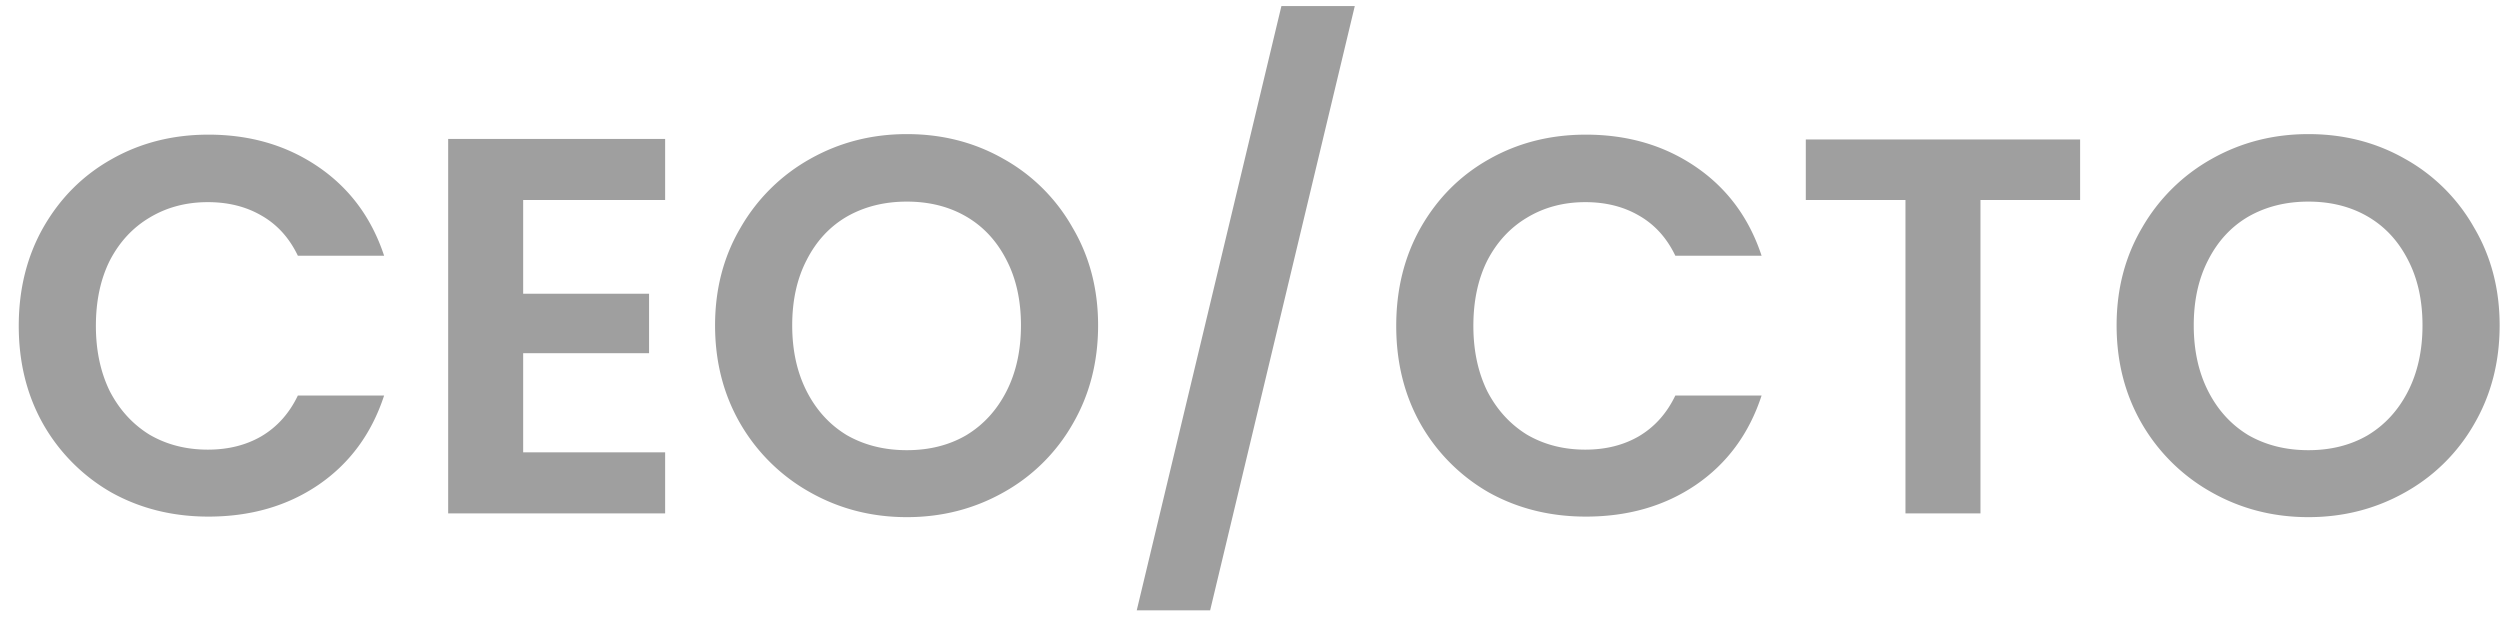 <svg width="112" height="28" fill="none" xmlns="http://www.w3.org/2000/svg"><path d="M.84 14.6c0-1.648.368-3.12 1.104-4.416.752-1.312 1.768-2.328 3.048-3.048C6.288 6.4 7.736 6.032 9.336 6.032c1.872 0 3.512.48 4.92 1.44s2.392 2.288 2.952 3.984h-3.864c-.384-.8-.928-1.4-1.632-1.8-.688-.4-1.488-.6-2.4-.6-.976 0-1.848.232-2.616.696-.752.448-1.344 1.088-1.776 1.92-.416.832-.624 1.808-.624 2.928 0 1.104.208 2.08.624 2.928.432.832 1.024 1.48 1.776 1.944.768.448 1.64.672 2.616.672.912 0 1.712-.2 2.4-.6.704-.416 1.248-1.024 1.632-1.824h3.864c-.56 1.712-1.544 3.048-2.952 4.008-1.392.944-3.032 1.416-4.92 1.416-1.6 0-3.048-.36-4.344-1.08a8.195 8.195 0 0 1-3.048-3.048C1.208 17.72.84 16.248.84 14.6Zm22.598-5.64v4.2h5.64v2.664h-5.64v4.44h6.36V23h-9.72V6.224h9.72V8.96h-6.36Zm17.19 14.208c-1.569 0-3.009-.368-4.32-1.104a8.27 8.27 0 0 1-3.12-3.048c-.769-1.312-1.153-2.792-1.153-4.44 0-1.632.384-3.096 1.152-4.392a8.216 8.216 0 0 1 3.12-3.072c1.312-.736 2.752-1.104 4.32-1.104 1.584 0 3.024.368 4.32 1.104a8.044 8.044 0 0 1 3.096 3.072c.768 1.296 1.152 2.76 1.152 4.392 0 1.648-.384 3.128-1.152 4.44a8.093 8.093 0 0 1-3.096 3.048c-1.312.736-2.752 1.104-4.32 1.104Zm0-3c1.007 0 1.895-.224 2.663-.672.768-.464 1.368-1.12 1.8-1.968.432-.848.648-1.832.648-2.952 0-1.12-.216-2.096-.648-2.928-.432-.848-1.032-1.496-1.8-1.944-.768-.448-1.656-.672-2.664-.672-1.008 0-1.904.224-2.688.672-.768.448-1.368 1.096-1.8 1.944-.432.832-.648 1.808-.648 2.928 0 1.12.216 2.104.648 2.952.432.848 1.032 1.504 1.8 1.968.784.448 1.68.672 2.688.672ZM60.694.272l-6.48 27.072h-3.288L57.407.272h3.288ZM62.551 14.6c0-1.648.368-3.12 1.104-4.416.752-1.312 1.768-2.328 3.048-3.048 1.296-.736 2.744-1.104 4.344-1.104 1.872 0 3.512.48 4.92 1.44s2.392 2.288 2.952 3.984h-3.864c-.384-.8-.928-1.4-1.632-1.8-.688-.4-1.488-.6-2.4-.6-.976 0-1.848.232-2.616.696-.752.448-1.344 1.088-1.776 1.92-.416.832-.624 1.808-.624 2.928 0 1.104.208 2.08.624 2.928.432.832 1.024 1.48 1.776 1.944.768.448 1.64.672 2.616.672.912 0 1.712-.2 2.4-.6.704-.416 1.248-1.024 1.632-1.824h3.864c-.56 1.712-1.544 3.048-2.952 4.008-1.392.944-3.032 1.416-4.92 1.416-1.6 0-3.048-.36-4.344-1.08a8.195 8.195 0 0 1-3.048-3.048c-.736-1.296-1.104-2.768-1.104-4.416Zm30.638-8.352V8.96h-4.464V23h-3.36V8.96H80.9V6.248h12.288Zm10.227 16.92c-1.568 0-3.008-.368-4.32-1.104a8.27 8.27 0 0 1-3.12-3.048c-.768-1.312-1.152-2.792-1.152-4.44 0-1.632.384-3.096 1.152-4.392a8.216 8.216 0 0 1 3.12-3.072c1.312-.736 2.752-1.104 4.32-1.104 1.584 0 3.024.368 4.32 1.104a8.044 8.044 0 0 1 3.096 3.072c.768 1.296 1.152 2.76 1.152 4.392 0 1.648-.384 3.128-1.152 4.44a8.093 8.093 0 0 1-3.096 3.048c-1.312.736-2.752 1.104-4.32 1.104Zm0-3c1.008 0 1.896-.224 2.664-.672.768-.464 1.368-1.12 1.8-1.968.432-.848.648-1.832.648-2.952 0-1.12-.216-2.096-.648-2.928-.432-.848-1.032-1.496-1.8-1.944-.768-.448-1.656-.672-2.664-.672-1.008 0-1.904.224-2.688.672-.768.448-1.368 1.096-1.8 1.944-.432.832-.648 1.808-.648 2.928 0 1.12.216 2.104.648 2.952.432.848 1.032 1.504 1.8 1.968.784.448 1.68.672 2.688.672Z" fill="#9F9F9F"/></svg>